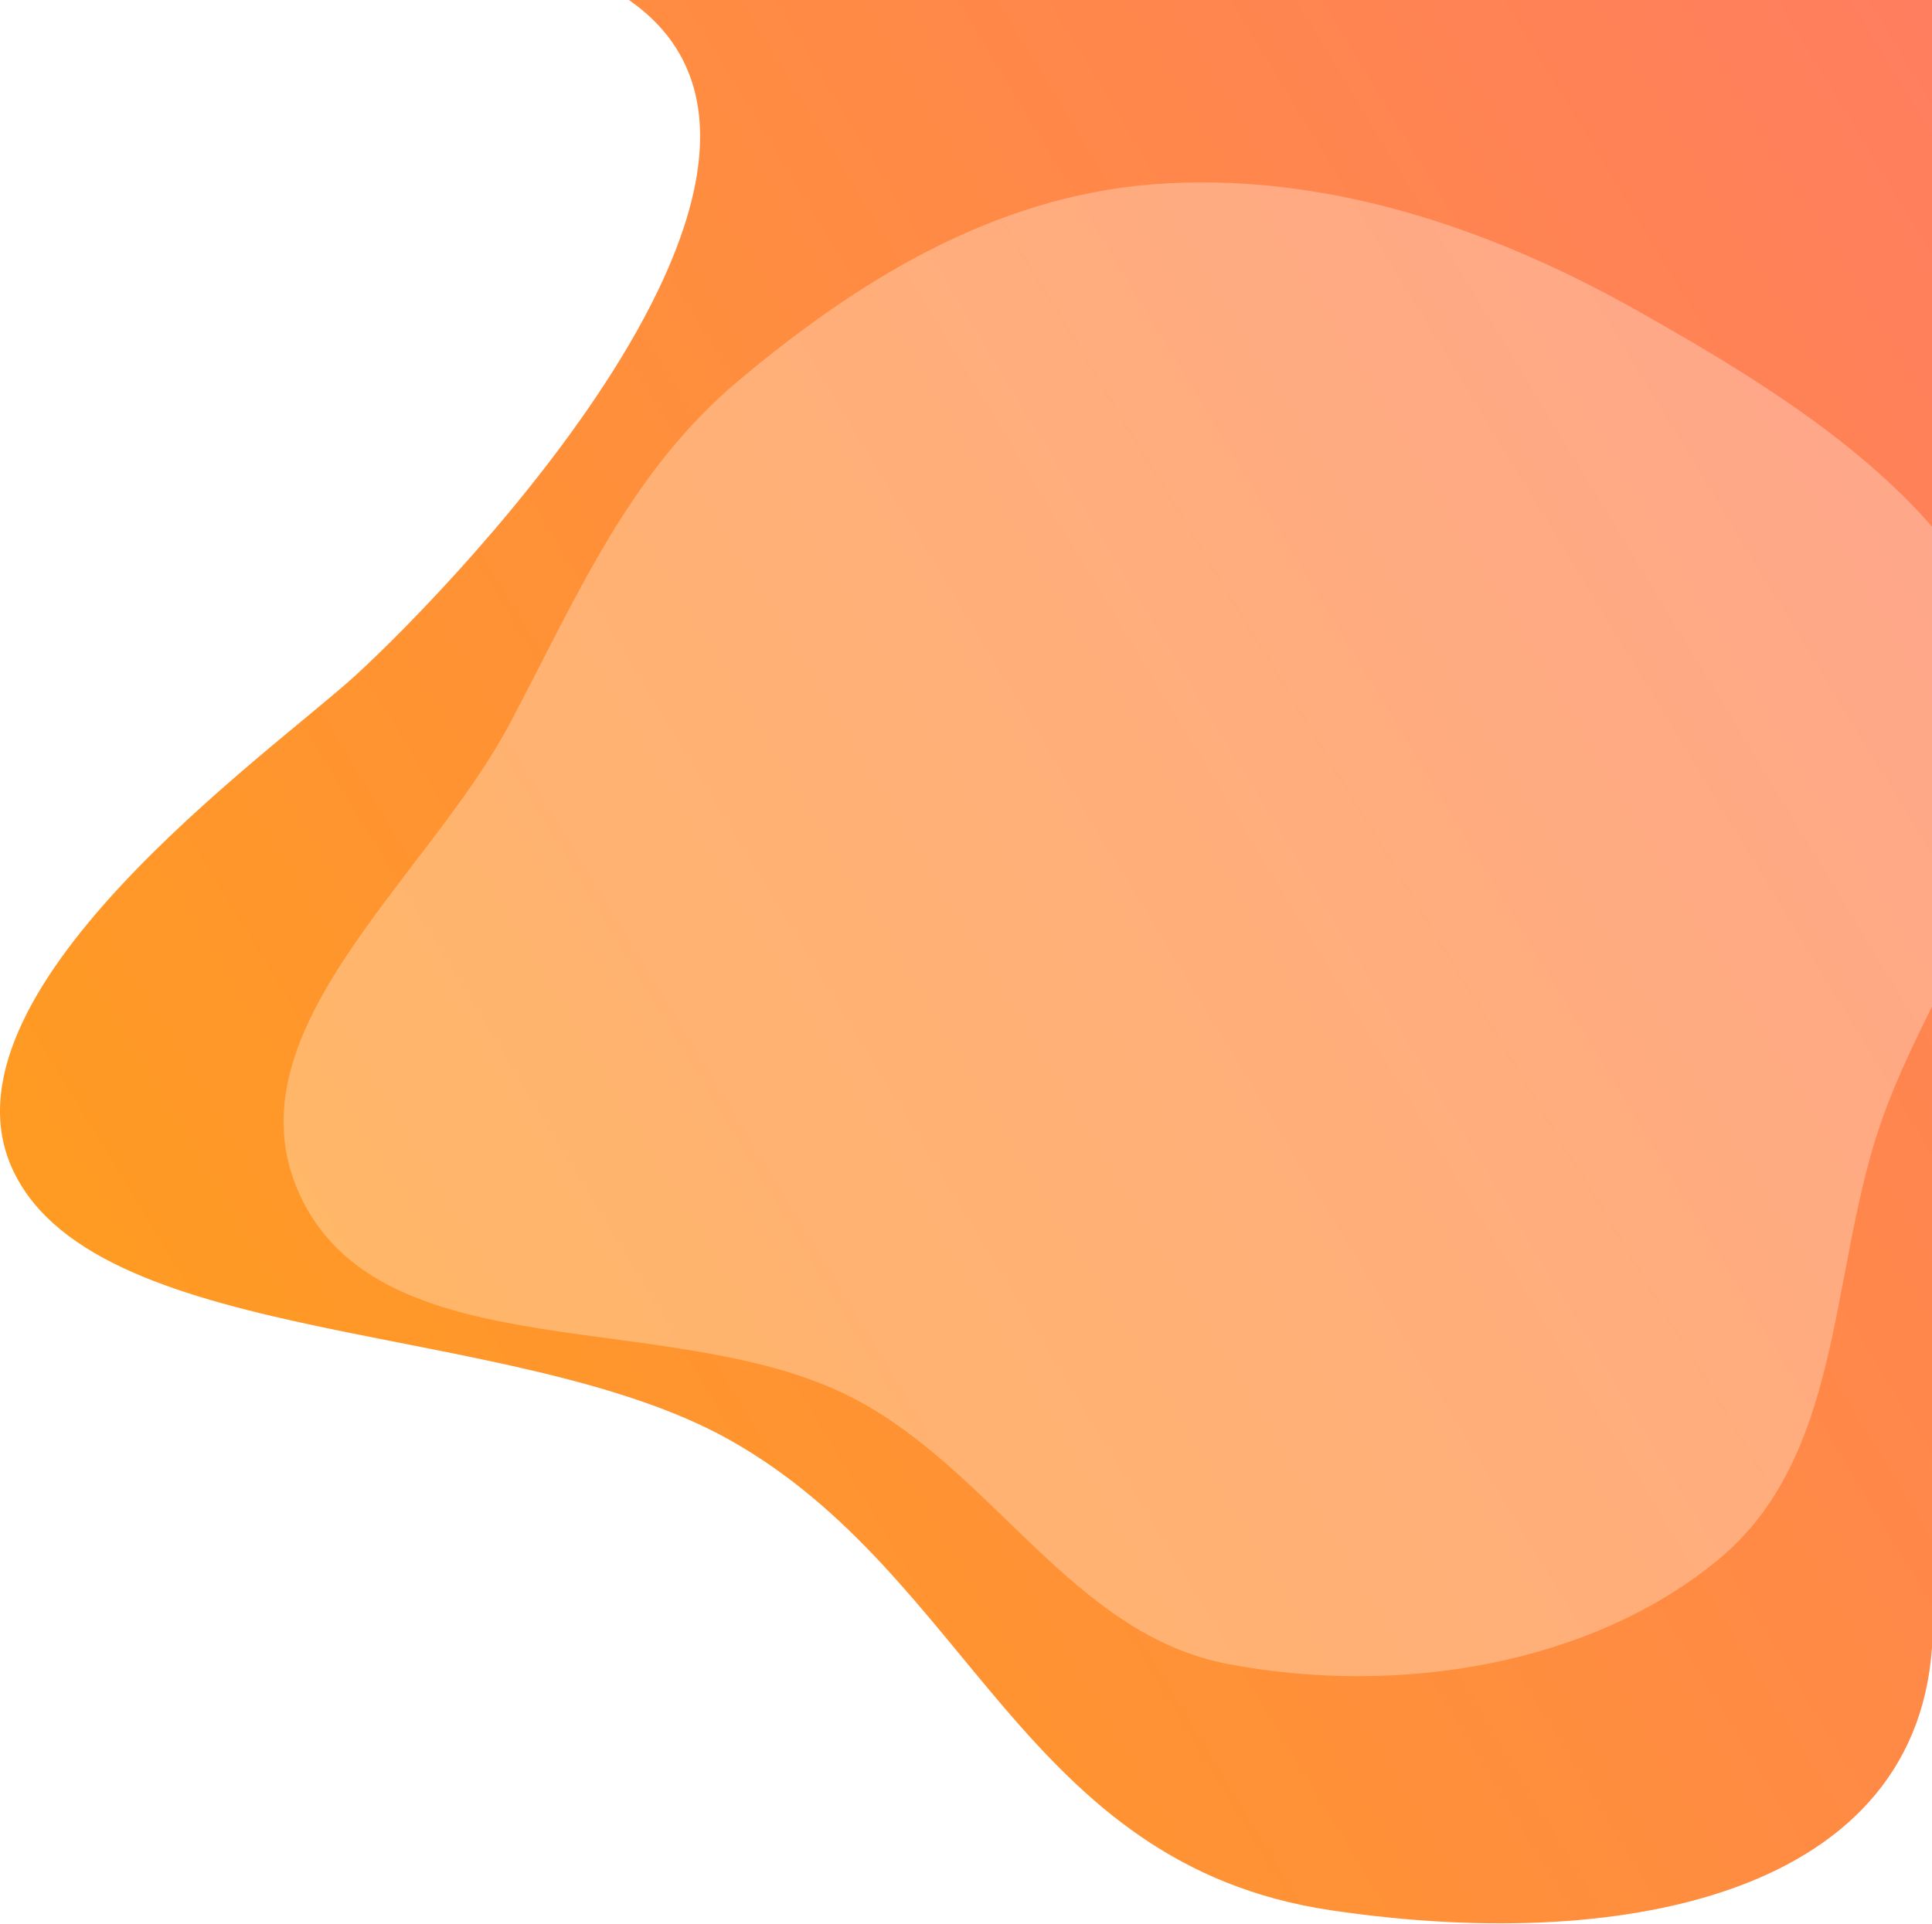 <svg width="1032" height="1028" viewBox="0 0 1032 1028" fill="none" xmlns="http://www.w3.org/2000/svg">
<path fill-rule="evenodd" clip-rule="evenodd" d="M715.406 -7.708C573.369 -7.708 332.906 -18.208 326.906 -5.708C471.406 76.792 241.856 313.434 189.787 360.935C143.906 402.792 -38.908 531.491 7.474 626.314C53.866 721.159 274.885 704.919 389.438 769.1C519.121 841.758 545.797 996.063 711.154 1020.57C874.997 1044.85 1032.41 1008.2 1032.41 867.792C1032.41 763.267 1032.41 747.533 1032.41 640.292C1032.41 530.145 1032.41 445.824 1032.41 350.292C1032.41 236.613 1032.41 24.292 1032.41 -7.708C1032.41 -17.365 867.406 -7.708 715.406 -7.708Z" fill="url(#paint0_linear)"/>
<g filter="url(#filter0_b)">
<path fill-rule="evenodd" clip-rule="evenodd" d="M1003.53 603.264C977.105 682.919 984.028 778.797 917.606 833.43C849.701 889.283 747.611 906.3 656.107 889.025C572.103 873.166 529.81 783.988 453.494 745.812C359.08 698.581 207.341 732.031 161.779 641.739C117.414 553.817 227.666 470.724 272.263 386.653C307.353 320.505 335.647 252.757 394.199 203.597C457.007 150.863 529.722 105.274 615.465 98.5C705.461 91.39 794.899 121.058 874.103 165.682C958.08 212.995 1049.56 270.189 1075.43 357.649C1100.82 443.47 1031.06 520.257 1003.53 603.264Z" fill="white" fill-opacity="0.3"/>
</g>
<defs>
<filter id="filter0_b" x="99.001" y="-22" width="1048.4" height="999.424" filterUnits="userSpaceOnUse" color-interpolation-filters="sRGB">
<feFlood flood-opacity="0" result="BackgroundImageFix"/>
<feGaussianBlur in="BackgroundImage" stdDeviation="5"/>
<feComposite in2="SourceAlpha" operator="in" result="effect1_backgroundBlur"/>
<feBlend mode="normal" in="SourceGraphic" in2="effect1_backgroundBlur" result="shape"/>
</filter>
<linearGradient id="paint0_linear" x1="1032" y1="15.5" x2="7.93898e-06" y2="642" gradientUnits="userSpaceOnUse">
<stop stop-color="#FF7E5F"/>
<stop offset="1" stop-color="#FF9B21"/>
</linearGradient>
</defs>
</svg>
